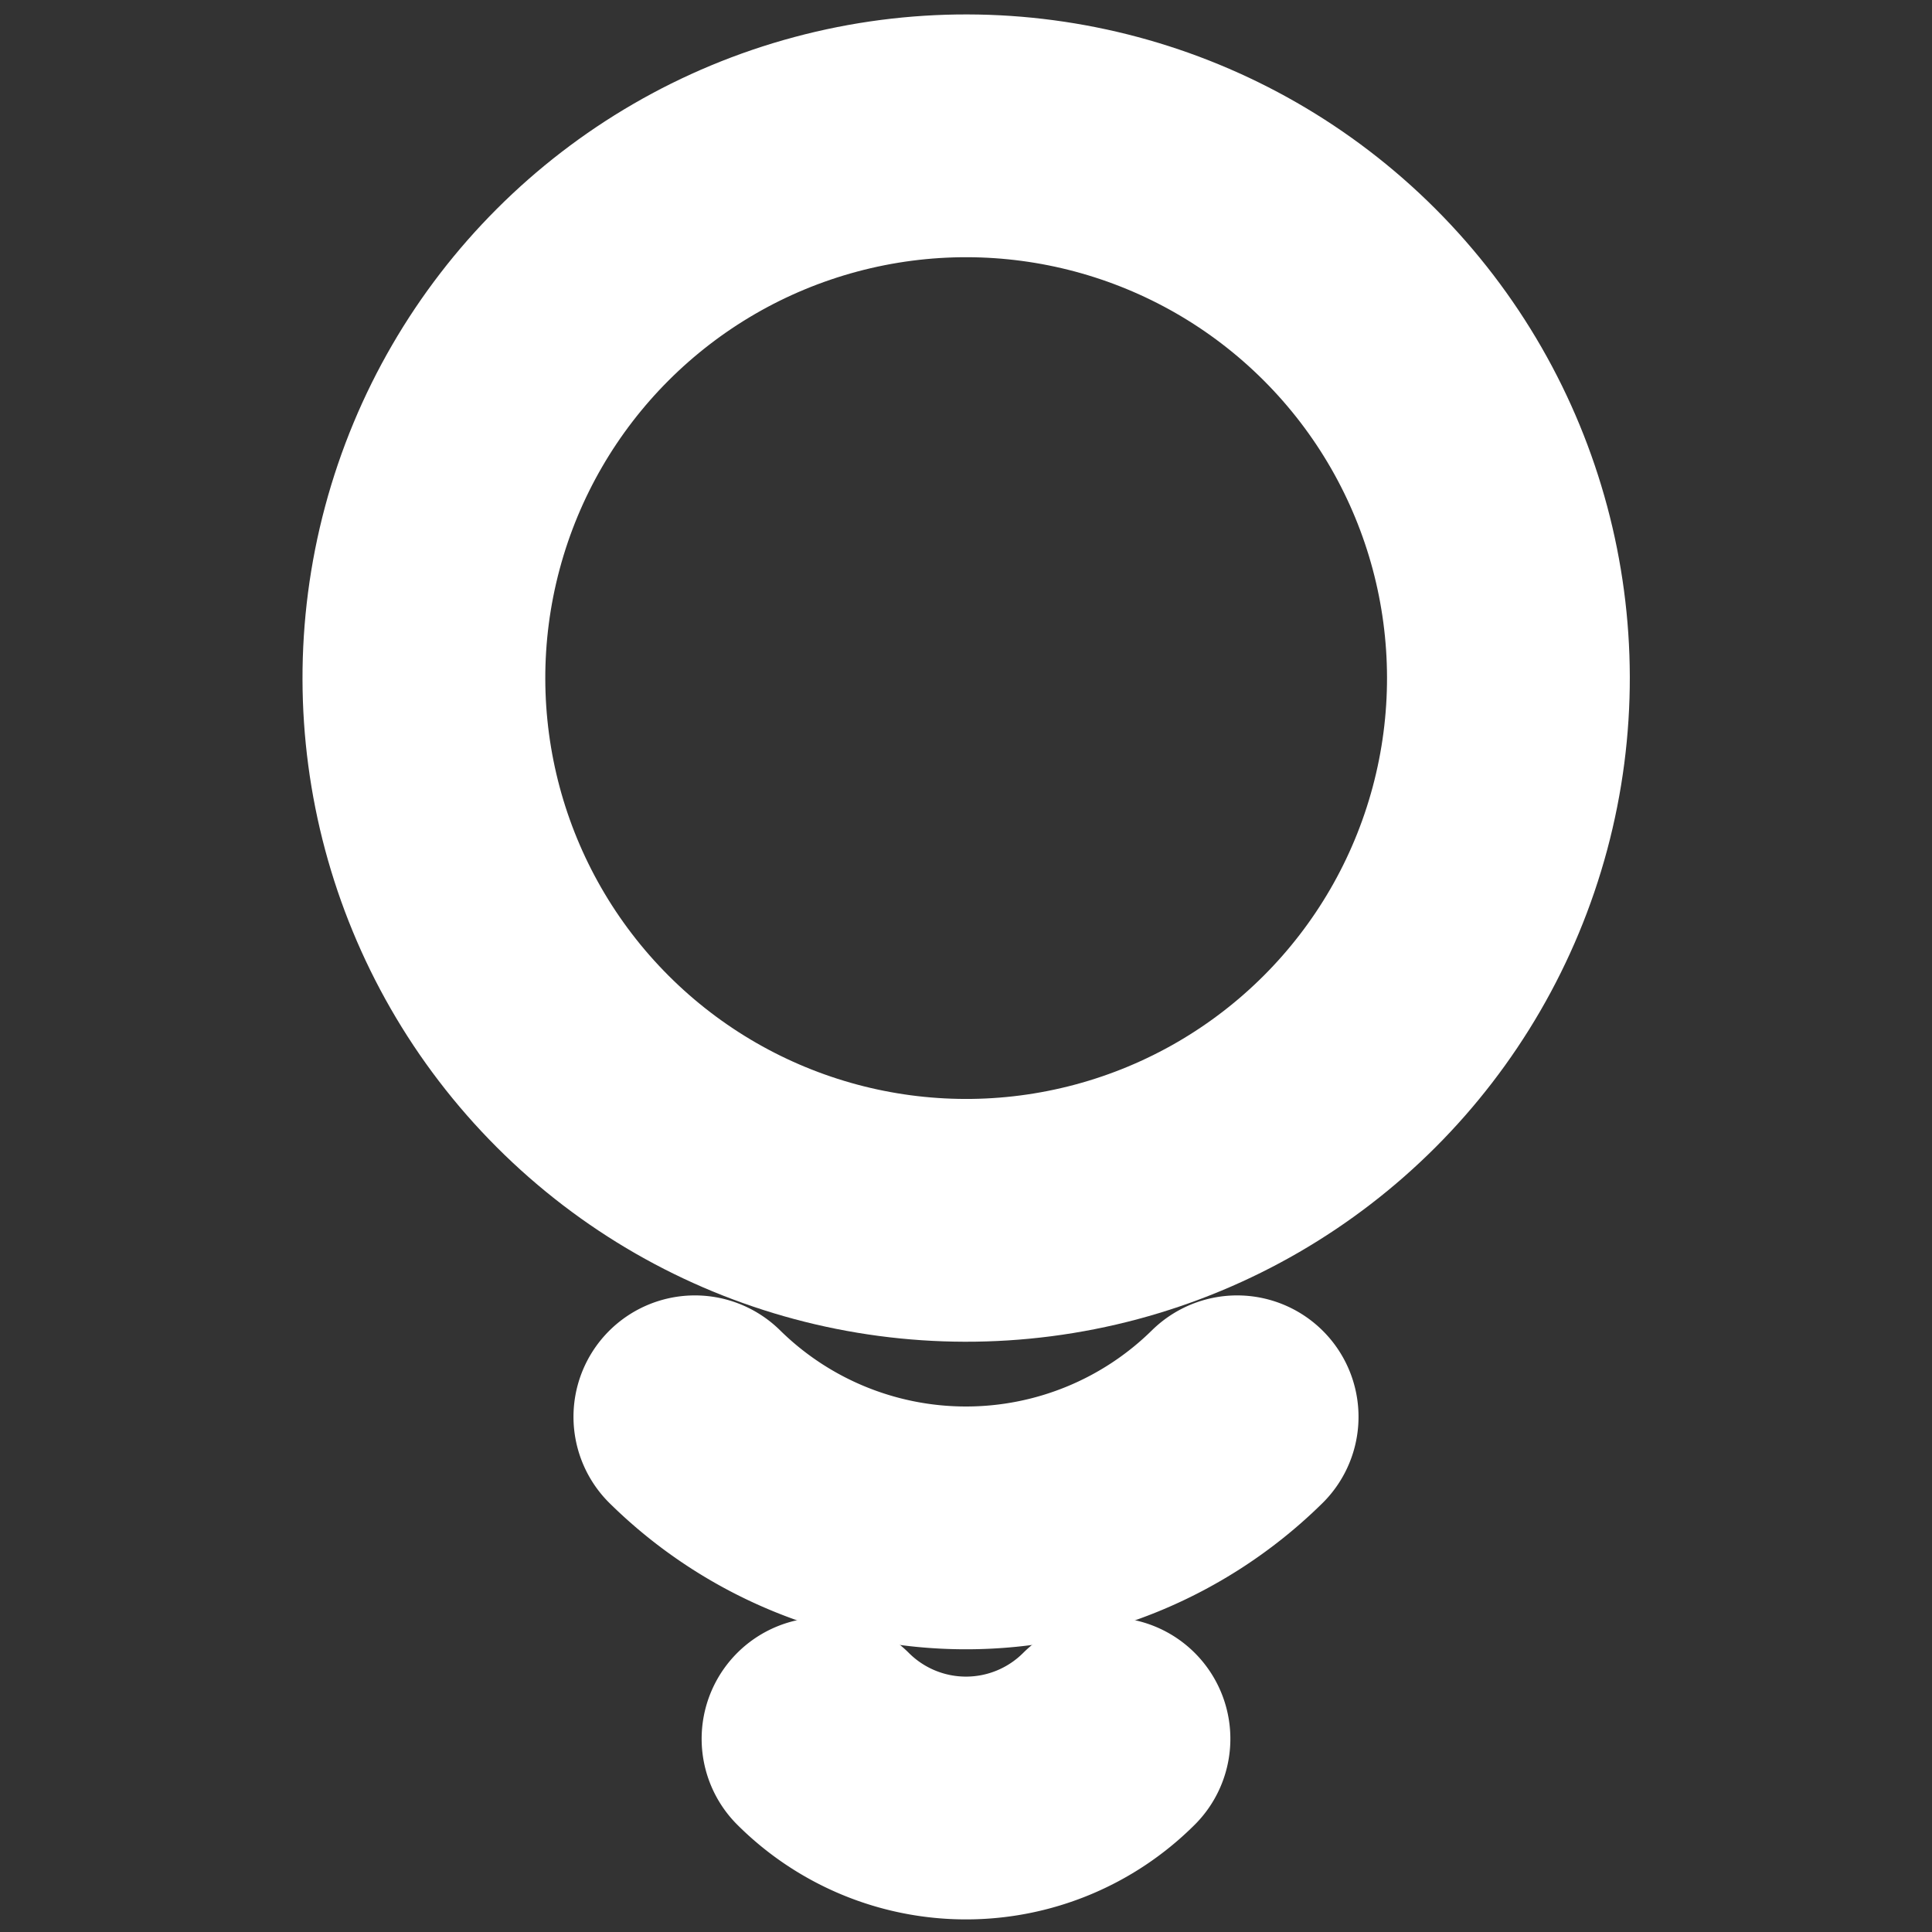 <svg xmlns="http://www.w3.org/2000/svg" viewBox="0 0 30 30"><rect x="0" y="0" width="30" height="30" fill="#333333" stroke="none"/><defs><style>.cls-1,.cls-2{fill:none;}.cls-1{stroke:#fff;stroke-linecap:round;stroke-linejoin:round;stroke-width:3.77px;}</style></defs><title>icon_know</title><g id="圖層_2" data-name="圖層 2"><g id="圖層_1-2" data-name="圖層 1"><circle class="cls-1" cx="15" cy="10.53" r="8.42" transform="translate(-3.05 13.69) rotate(-45)"/><path class="cls-1" d="M19.21,22a6,6,0,0,1-8.42,0"/><path class="cls-1" d="M17.22,27a3.14,3.14,0,0,1-4.44,0"/><rect class="cls-2" width="30" height="30"/></g></g></svg>